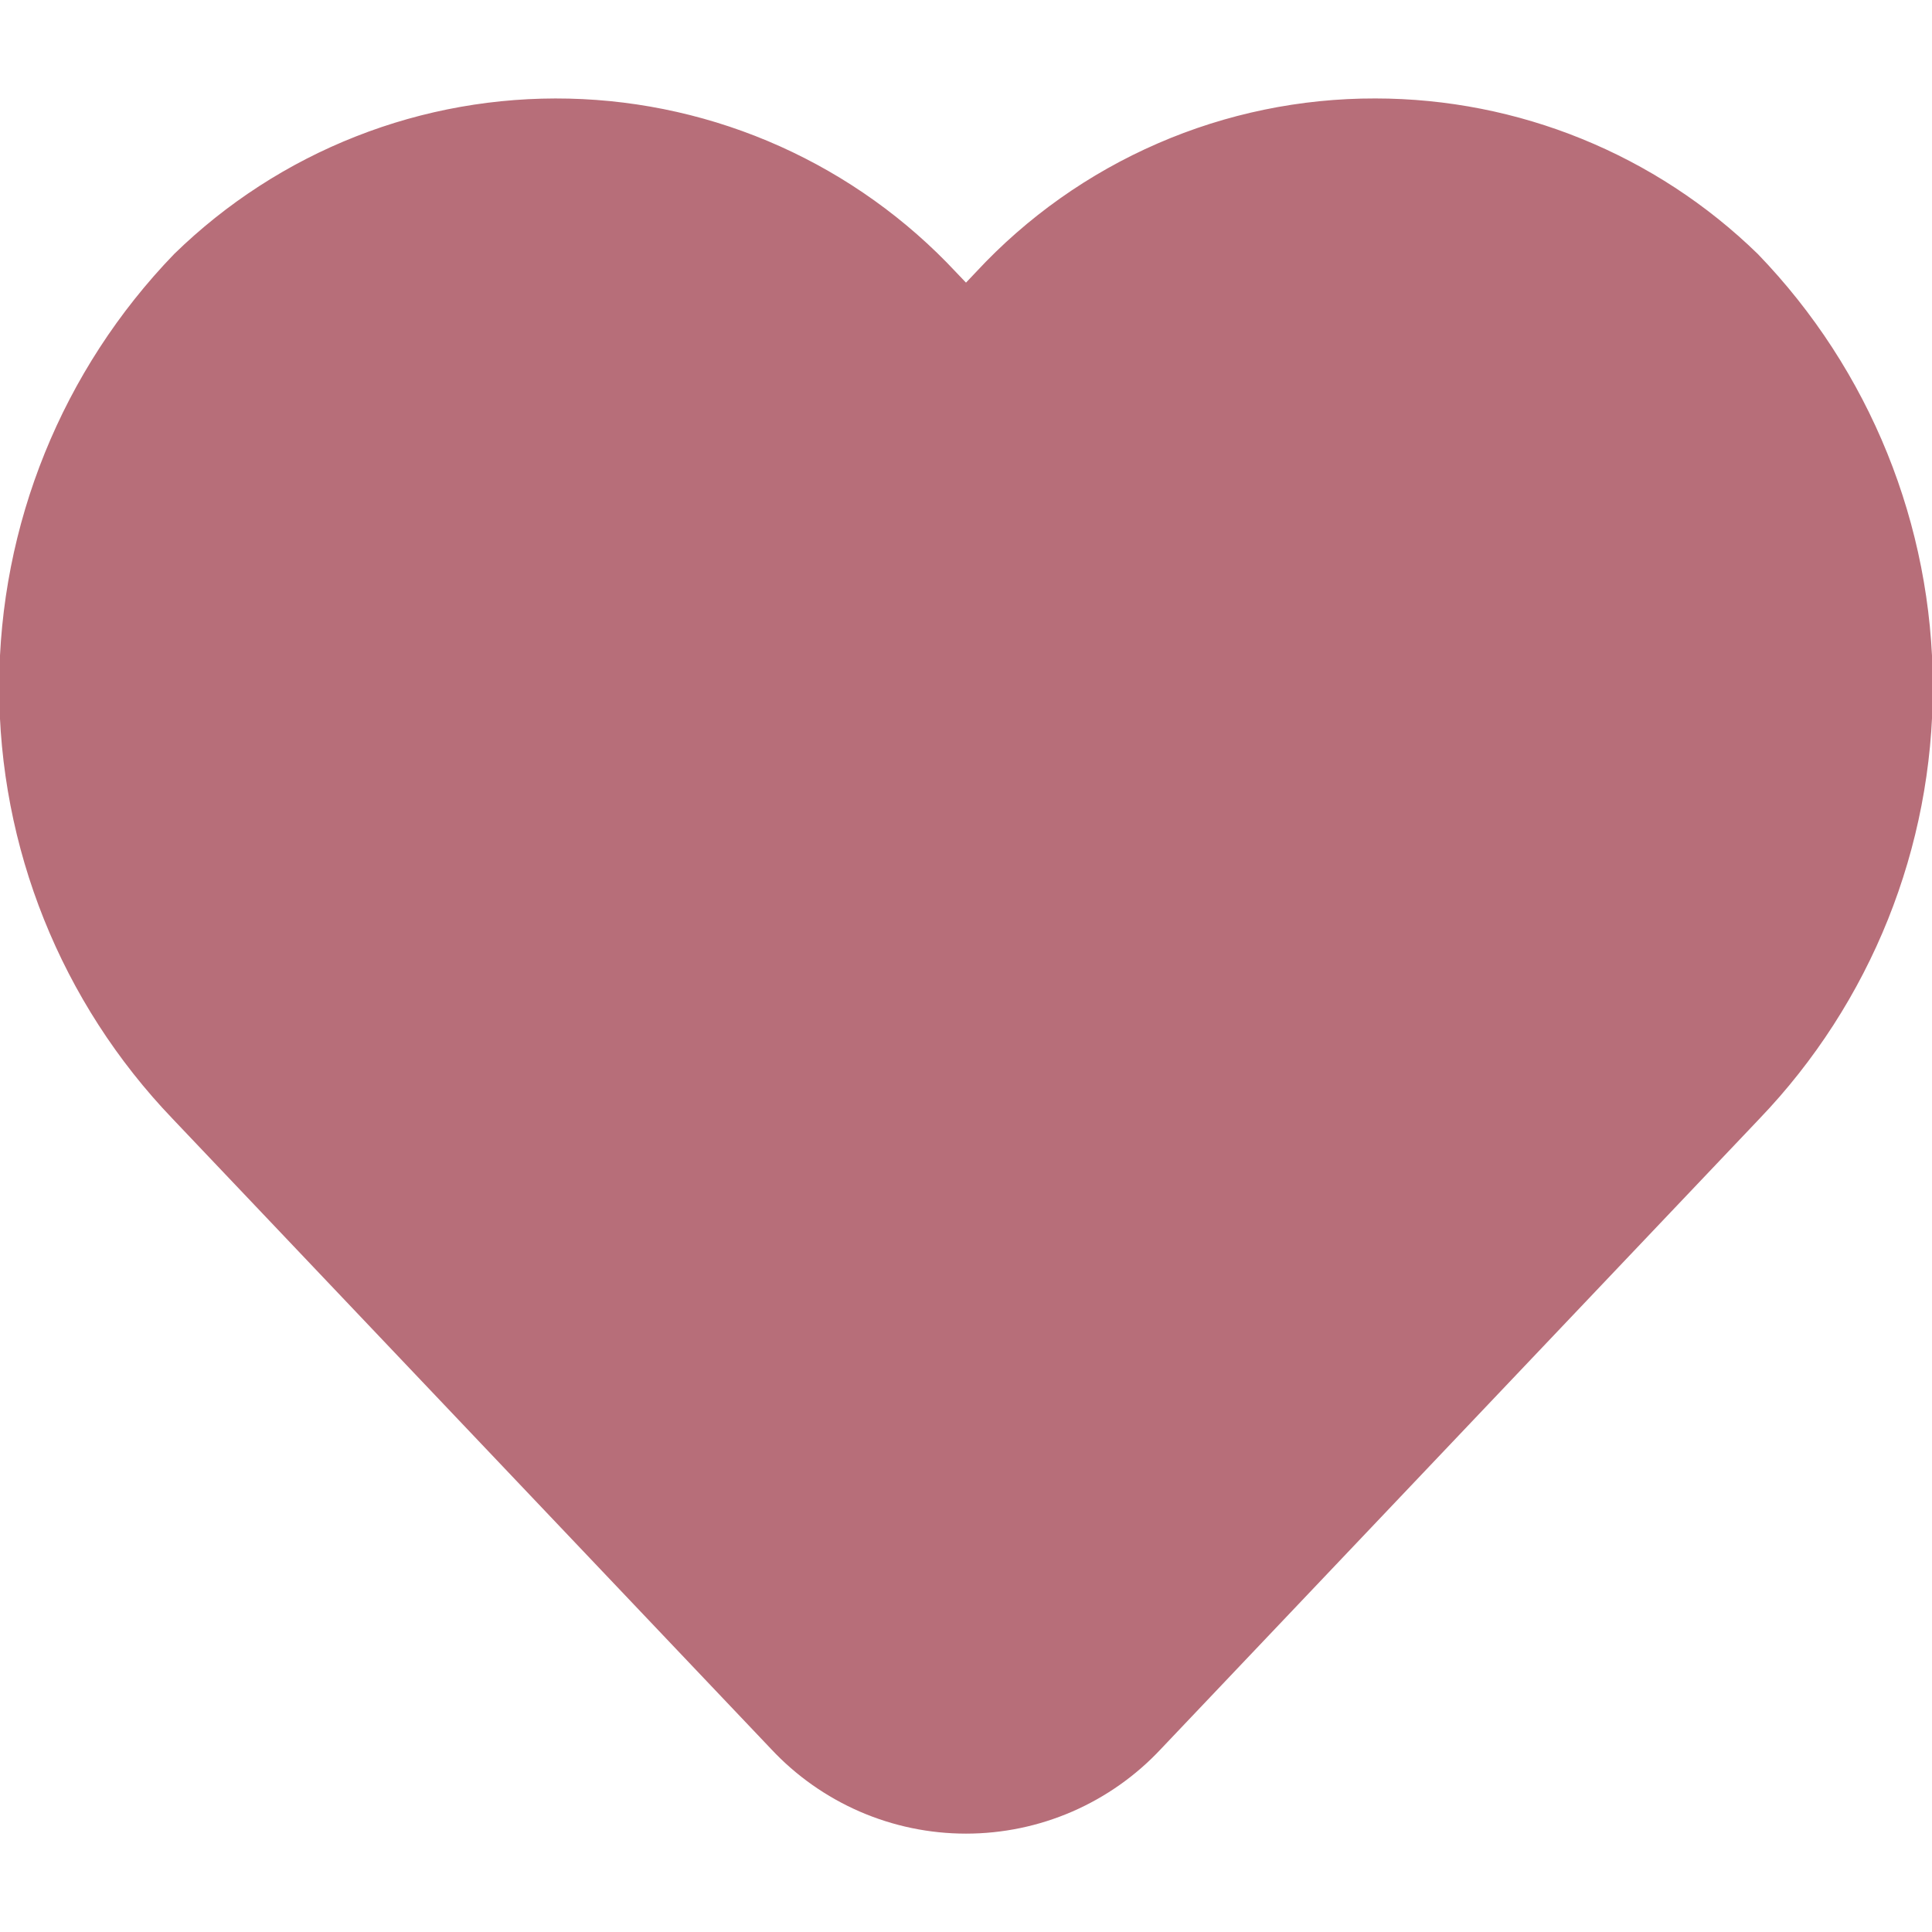 <svg width="24" height="24" viewBox="0 0 24 24" fill="none" xmlns="http://www.w3.org/2000/svg">
<rect x="0" y="0" width="24" height="24" fill="#333333" stroke="none"/>
<g clip-path="url(#clip0_2557_66)">
<rect width="24" height="24" fill="white"/>
<path fill-rule="evenodd" clip-rule="evenodd" d="M19.241 14.003C19.329 14.851 19.058 15.731 18.421 16.394L14.858 20.106C13.71 21.301 11.811 21.34 10.616 20.192L1.164 11.117C-0.031 9.97 -0.07 8.071 1.078 6.876L4.641 3.164C5.789 1.969 7.688 1.93 8.883 3.078L11.692 5.775L14.695 2.664C15.846 1.472 17.745 1.438 18.937 2.589L22.639 6.162C23.832 7.313 23.865 9.212 22.715 10.404L19.241 14.003Z" fill="#B76E79"/>
<path d="M17.086 1.223C16.155 1.221 15.234 1.411 14.381 1.782C13.527 2.153 12.759 2.696 12.126 3.378L12 3.511L11.877 3.382C11.259 2.72 10.516 2.189 9.69 1.818C8.865 1.448 7.973 1.246 7.068 1.225C6.163 1.204 5.263 1.363 4.421 1.695C3.579 2.026 2.812 2.523 2.164 3.155C0.772 4.596 -0.007 6.52 -0.01 8.524C-0.014 10.527 0.759 12.454 2.146 13.9L9.579 21.727C9.889 22.059 10.264 22.323 10.68 22.504C11.097 22.685 11.546 22.778 12 22.778C12.454 22.778 12.903 22.685 13.32 22.504C13.736 22.323 14.111 22.059 14.421 21.727L21.854 13.9C23.241 12.454 24.013 10.528 24.01 8.525C24.007 6.521 23.228 4.597 21.837 3.156C20.566 1.917 18.861 1.224 17.086 1.223ZM20.403 12.523L12.971 20.35C12.845 20.481 12.695 20.585 12.528 20.656C12.361 20.727 12.181 20.764 12 20.764C11.819 20.764 11.639 20.727 11.472 20.656C11.305 20.585 11.155 20.481 11.029 20.35L3.6 12.523C2.586 11.455 2.017 10.04 2.008 8.567C2 7.094 2.554 5.673 3.556 4.594C4.454 3.717 5.659 3.225 6.914 3.223C7.573 3.222 8.225 3.358 8.829 3.622C9.433 3.885 9.976 4.271 10.423 4.755L11.275 5.655C11.468 5.847 11.728 5.954 12 5.954C12.272 5.954 12.532 5.847 12.725 5.655L13.58 4.755C14.027 4.272 14.57 3.887 15.173 3.624C15.777 3.361 16.428 3.226 17.086 3.227C18.343 3.229 19.549 3.722 20.448 4.6C21.448 5.68 22 7.099 21.991 8.571C21.982 10.043 21.413 11.456 20.4 12.523H20.403Z" fill="#B76E79"/>
</g>
<defs>
<clipPath id="clip0_2557_66">
<rect width="24" height="24" fill="white"/>
</clipPath>
</defs>
</svg>
